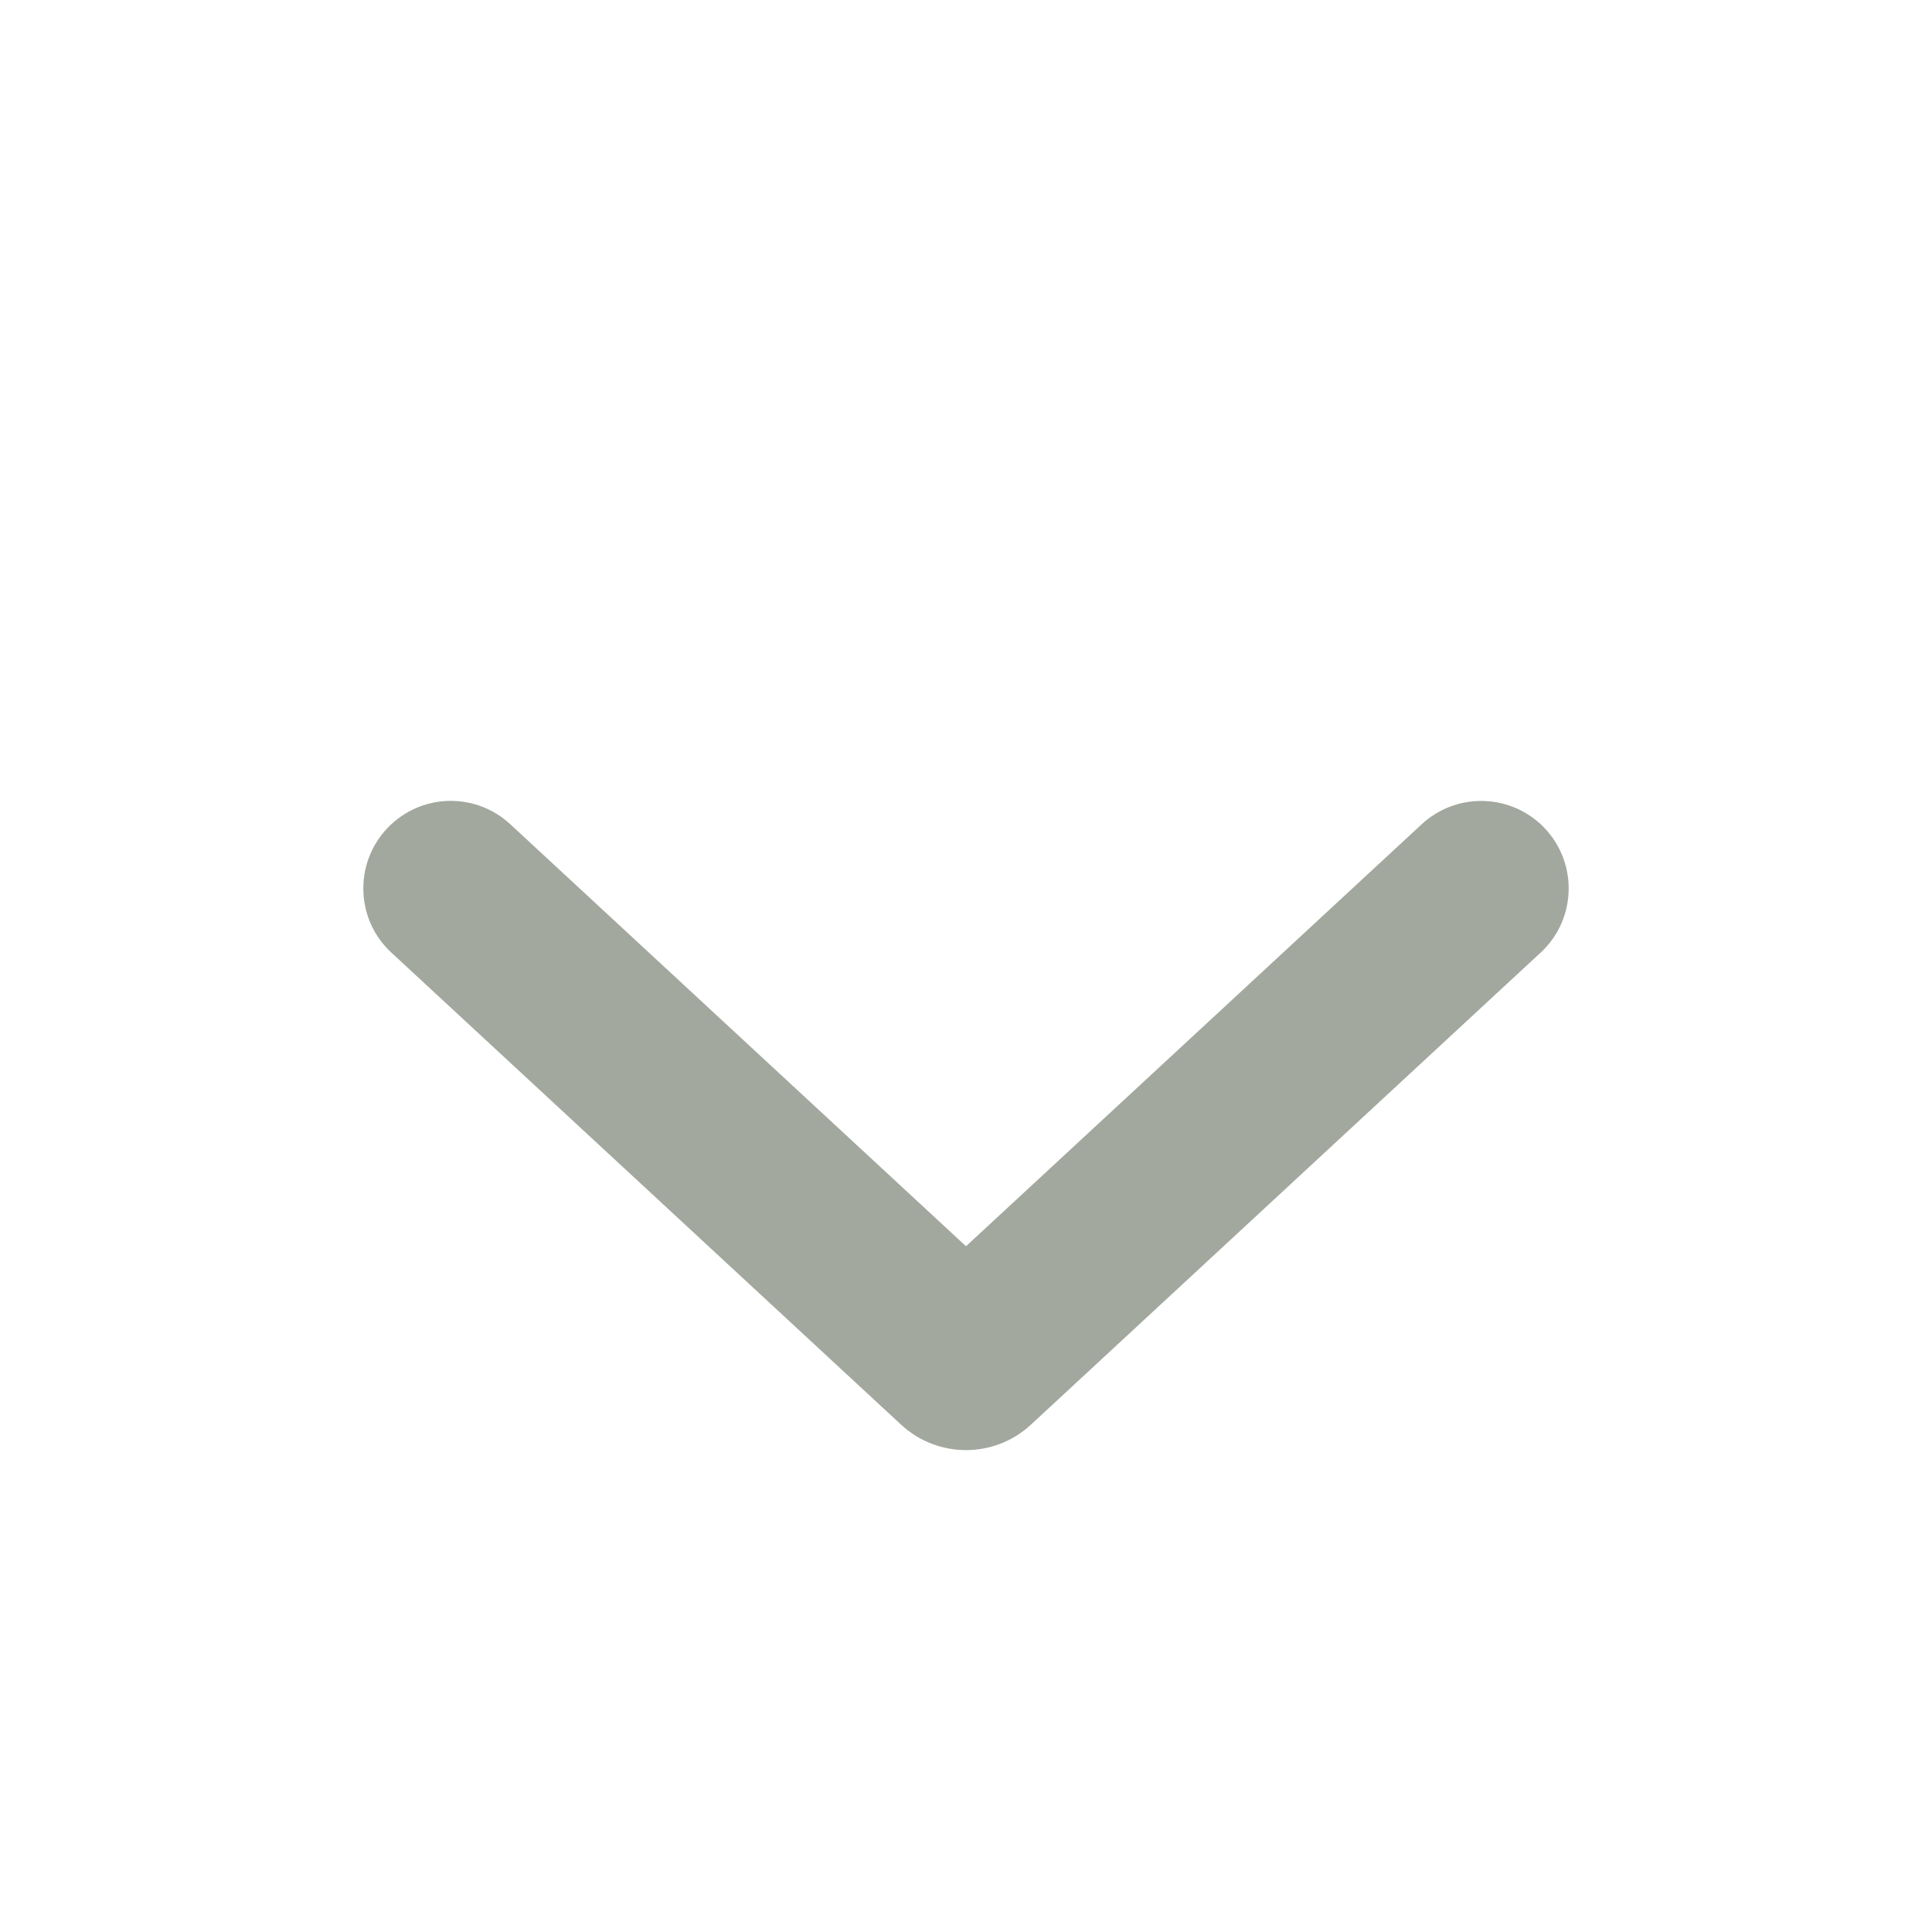 <svg width="18" height="18" viewBox="0 0 18 18" fill="none" xmlns="http://www.w3.org/2000/svg">
<path fill-rule="evenodd" clip-rule="evenodd" d="M4.754 7.679C4.441 7.389 3.959 7.389 3.646 7.679V7.679C3.298 8.002 3.298 8.553 3.646 8.875L8.396 13.274C8.737 13.589 9.263 13.589 9.604 13.274L14.354 8.875C14.702 8.553 14.702 8.002 14.354 7.679V7.679C14.041 7.39 13.559 7.39 13.246 7.679L9 11.611L4.754 7.679Z" fill="#A2A89E"/>
</svg>
